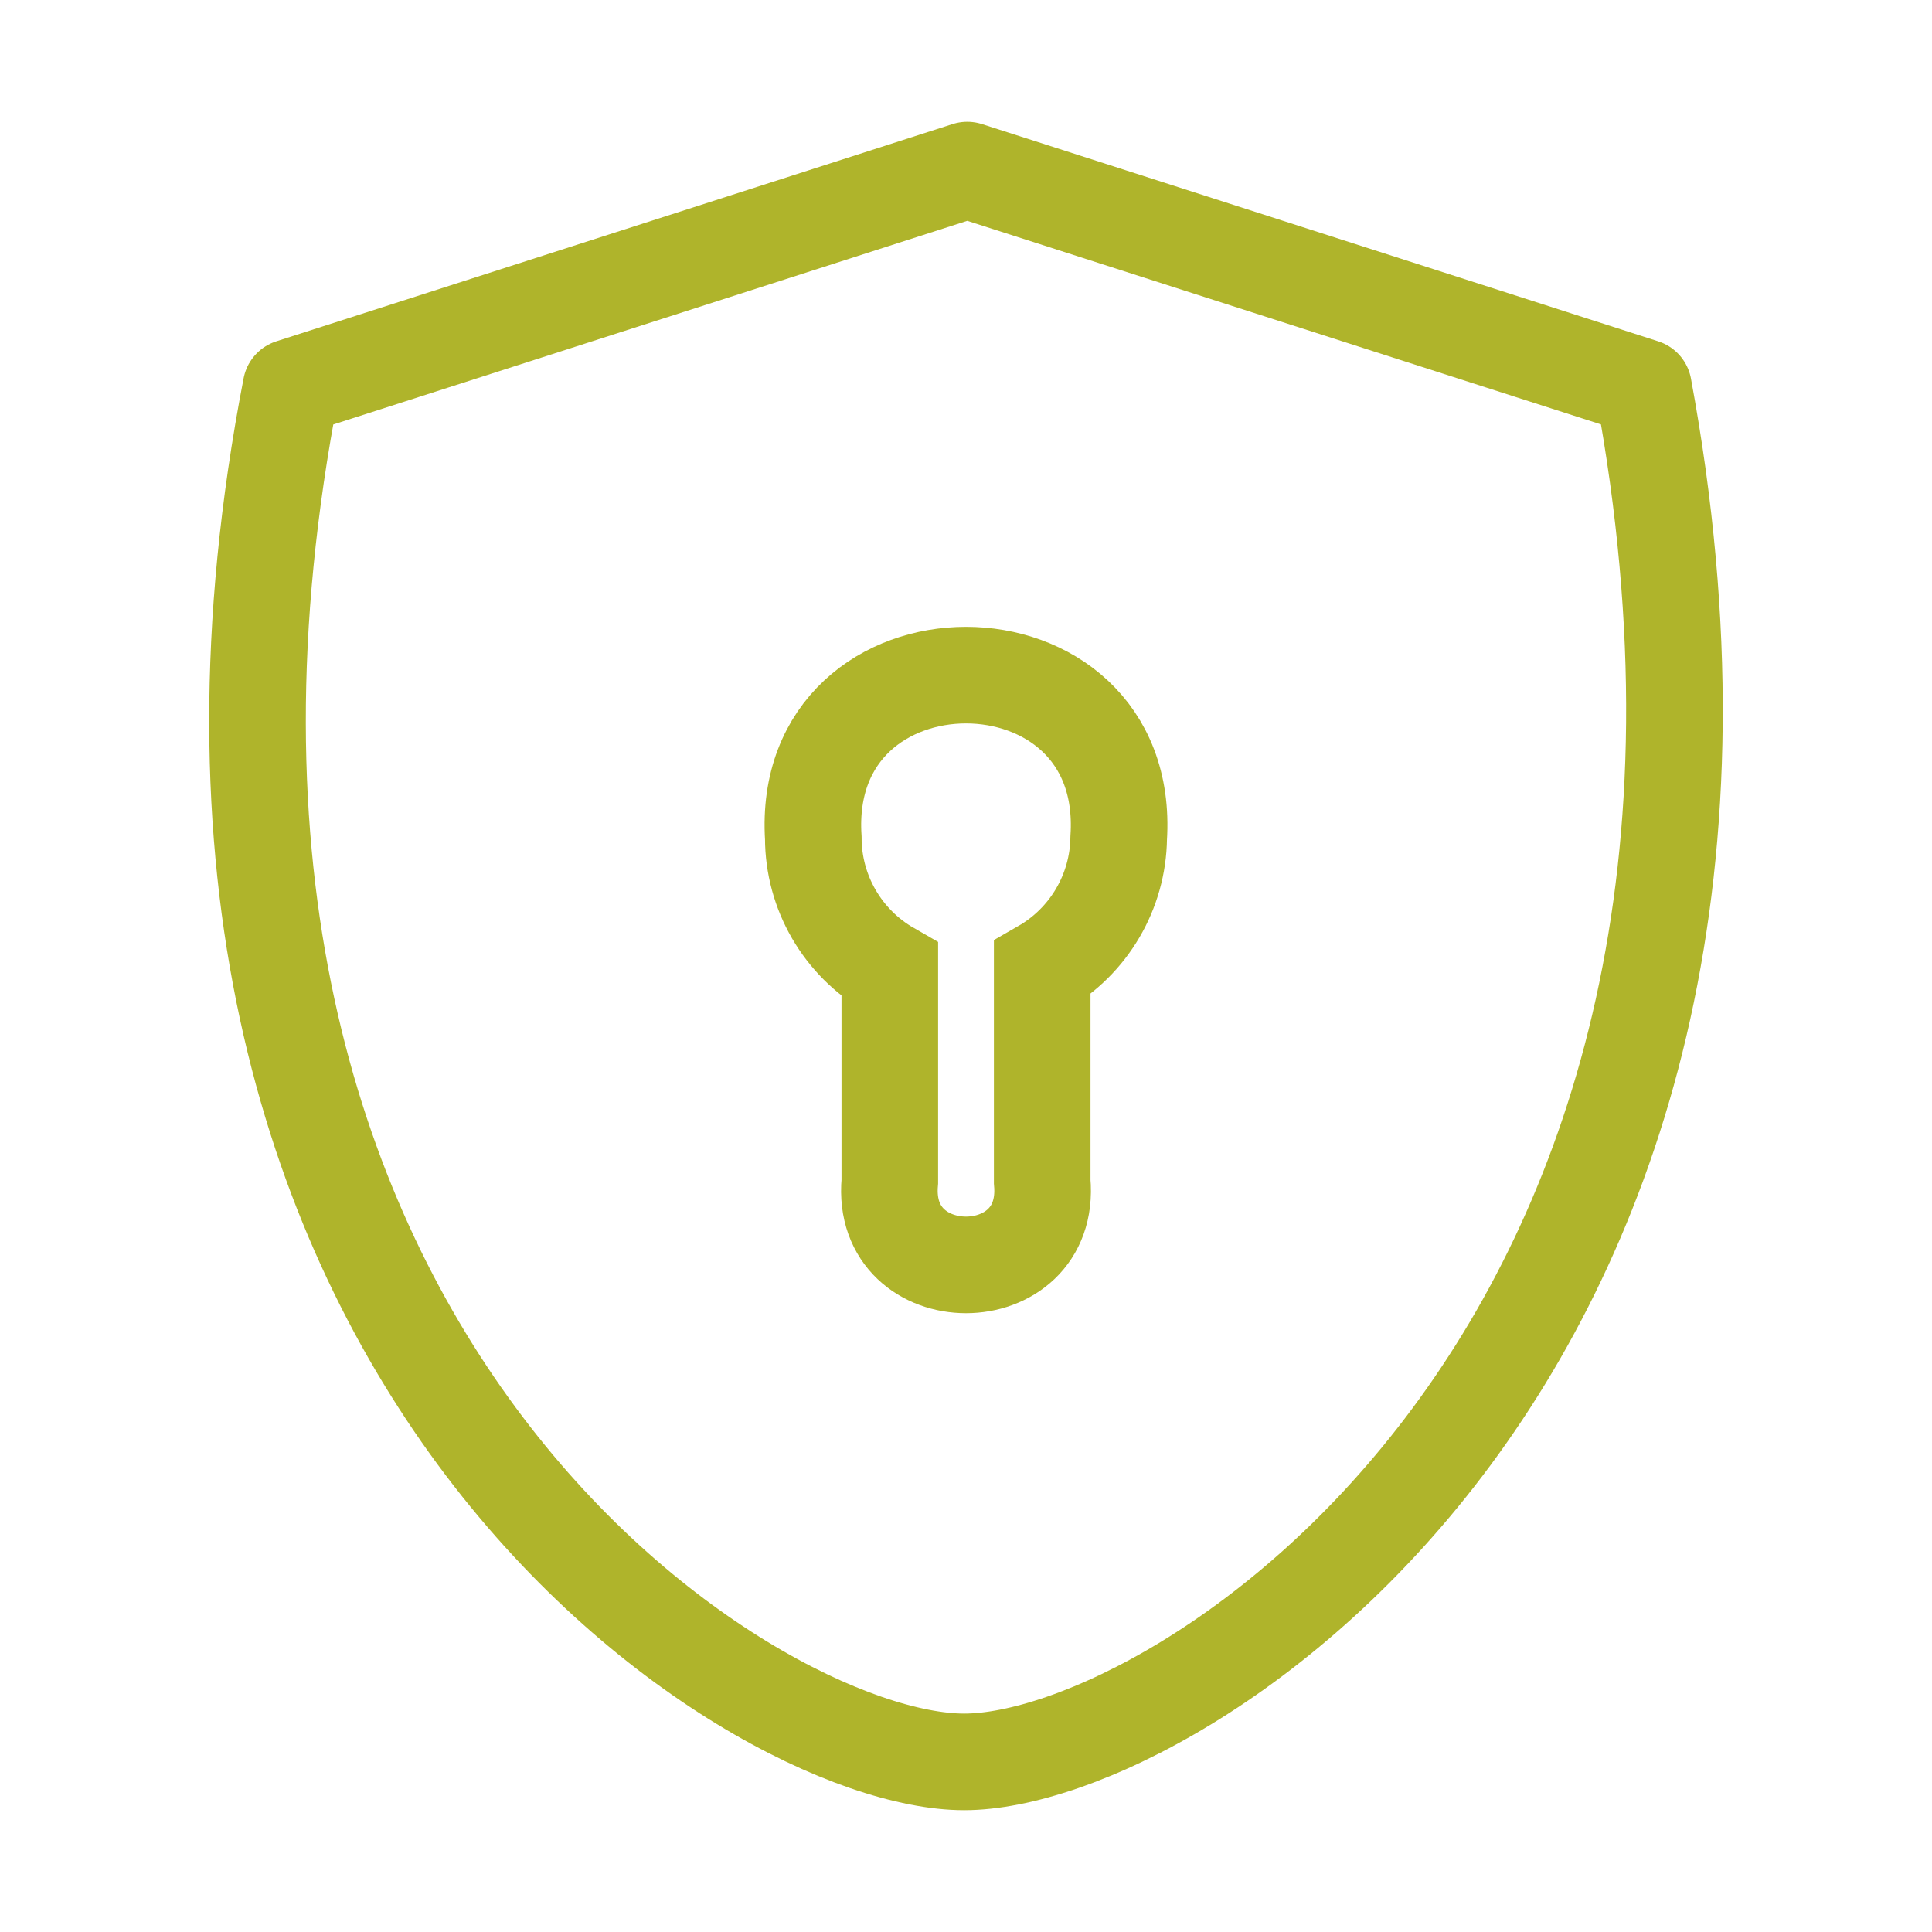 <?xml version="1.0" encoding="UTF-8" standalone="no"?>
<!-- Created with Inkscape (http://www.inkscape.org/) -->

<svg
   width="100.0px"
   height="100.0px"
   viewBox="0 0 100.0 100.0"
   version="1.1"
   id="SVGRoot"
   sodipodi:docname="codeowners.svg"
   inkscape:version="1.2.1 (9c6d41e4, 2022-07-14)"
   xmlns:inkscape="http://www.inkscape.org/namespaces/inkscape"
   xmlns:sodipodi="http://sodipodi.sourceforge.net/DTD/sodipodi-0.dtd"
   xmlns="http://www.w3.org/2000/svg"
   xmlns:svg="http://www.w3.org/2000/svg">
  <sodipodi:namedview
     id="namedview353"
     pagecolor="#ffffff"
     bordercolor="#000000"
     borderopacity="0.25"
     inkscape:showpageshadow="2"
     inkscape:pageopacity="0.0"
     inkscape:pagecheckerboard="0"
     inkscape:deskcolor="#d1d1d1"
     inkscape:document-units="px"
     showgrid="true"
     inkscape:zoom="4.004721"
     inkscape:cx="34.709035"
     inkscape:cy="53.686637"
     inkscape:window-width="1309"
     inkscape:window-height="782"
     inkscape:window-x="0"
     inkscape:window-y="26"
     inkscape:window-maximized="0"
     inkscape:current-layer="layer1">
    <inkscape:grid
       type="xygrid"
       id="grid476" />
  </sodipodi:namedview>
  <defs
     id="defs348" />
  <g
     inkscape:label="Layer 1"
     inkscape:groupmode="layer"
     id="layer1">
    <path
       style="fill:none;stroke:#afb42b;stroke-width:5;stroke-linecap:round;stroke-linejoin:round;paint-order:fill markers stroke;stroke-opacity:1"
       d="m 50.065,8.804 35,11.244 c 9.243,49.936 -23.984,71.147 -35.161,71.147 -11.177,0 -44.502,-21.276 -34.839,-71.147 z"
       id="path550"
       sodipodi:nodetypes="cczcc" />
    <path
       d="m 53.944,50.105 c 2.418,-1.388 3.924,-3.95 3.96,-6.738 0.714,-11.23 -16.522,-11.23 -15.808,0 0.002,2.823 1.512,5.429 3.96,6.834 v 10.954 c -0.518,5.754 8.406,5.754 7.888,0 z"
       style="fill:none;fill-rule:evenodd;stroke:#afb42b;stroke-width:5;stroke-opacity:1;stroke-dasharray:none"
       id="path609" />
  </g>
</svg>
